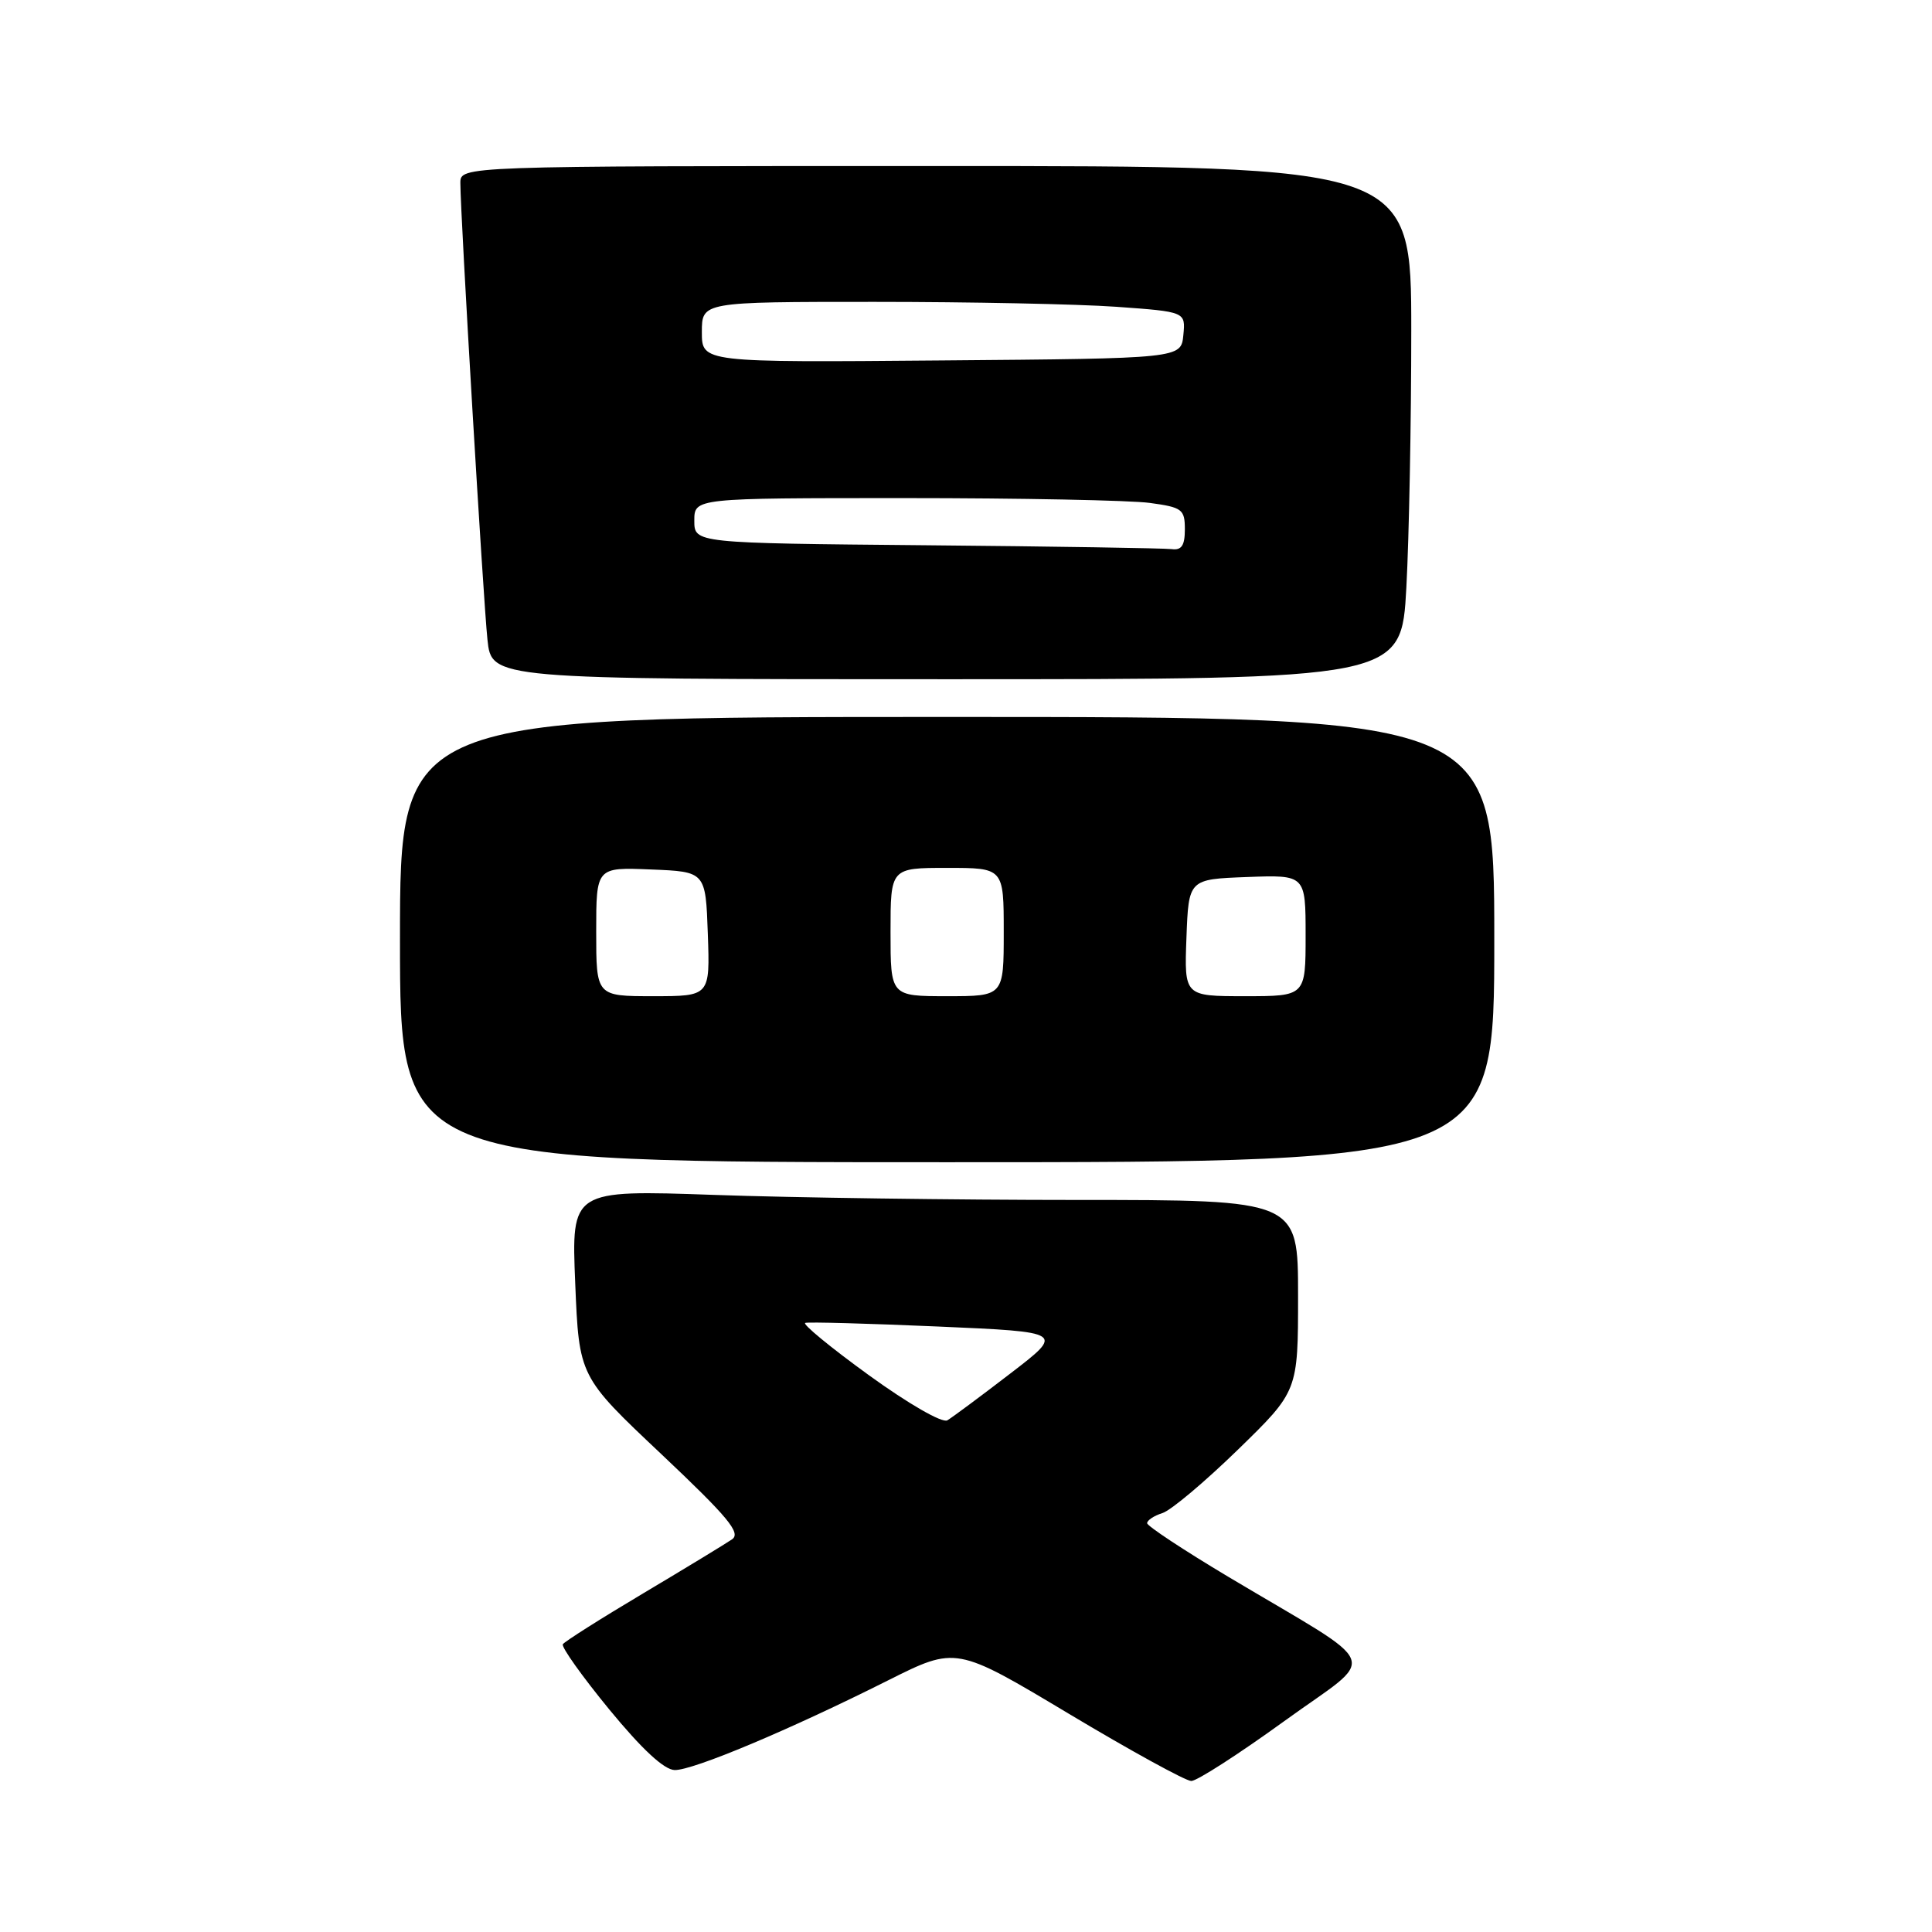 <?xml version="1.0" encoding="UTF-8" standalone="no"?>
<!DOCTYPE svg PUBLIC "-//W3C//DTD SVG 1.1//EN" "http://www.w3.org/Graphics/SVG/1.1/DTD/svg11.dtd" >
<svg xmlns="http://www.w3.org/2000/svg" xmlns:xlink="http://www.w3.org/1999/xlink" version="1.1" viewBox="0 0 256 256">
 <g >
 <path fill="currentColor"
d=" M 170.17 228.06 C 182.71 218.97 183.66 221.41 162.75 208.93 C 156.84 205.40 152.00 202.20 152.00 201.83 C 152.00 201.45 152.91 200.84 154.03 200.49 C 155.15 200.14 159.65 196.35 164.03 192.09 C 172.00 184.33 172.00 184.33 172.00 171.67 C 172.00 159.00 172.00 159.00 142.75 159.00 C 126.66 159.00 105.00 158.70 94.61 158.33 C 75.71 157.67 75.71 157.67 76.22 170.04 C 76.73 182.40 76.73 182.40 87.62 192.67 C 96.49 201.05 98.22 203.13 97.00 203.97 C 96.17 204.54 90.88 207.76 85.24 211.12 C 79.59 214.48 74.80 217.52 74.58 217.87 C 74.36 218.23 77.13 222.12 80.73 226.51 C 85.07 231.79 88.00 234.51 89.40 234.54 C 91.83 234.59 104.67 229.19 117.67 222.66 C 126.69 218.14 126.69 218.14 141.59 227.06 C 149.79 231.97 157.11 235.99 157.85 235.99 C 158.59 236.00 164.13 232.43 170.17 228.06 Z  M 198.00 124.50 C 198.00 95.00 198.00 95.00 125.50 95.00 C 53.00 95.00 53.00 95.00 53.00 124.50 C 53.00 154.00 53.00 154.00 125.50 154.00 C 198.00 154.00 198.00 154.00 198.00 124.50 Z  M 186.35 77.84 C 186.71 71.16 187.00 55.86 187.00 43.84 C 187.00 22.00 187.00 22.00 124.00 22.00 C 61.00 22.00 61.00 22.00 61.00 24.25 C 61.00 28.41 64.03 79.44 64.59 84.75 C 65.14 90.00 65.14 90.00 125.42 90.00 C 185.69 90.00 185.69 90.00 186.35 77.84 Z  M 115.13 182.22 C 110.05 178.54 106.26 175.42 106.70 175.29 C 107.14 175.15 115.05 175.37 124.27 175.77 C 141.04 176.50 141.04 176.50 133.87 182.00 C 129.93 185.03 126.18 187.81 125.53 188.20 C 124.86 188.60 120.38 186.02 115.13 182.22 Z  M 79.00 123.46 C 79.00 114.91 79.00 114.91 86.25 115.21 C 93.50 115.50 93.50 115.50 93.79 123.75 C 94.08 132.00 94.08 132.00 86.54 132.00 C 79.00 132.00 79.00 132.00 79.00 123.46 Z  M 118.00 123.50 C 118.00 115.00 118.00 115.00 125.50 115.00 C 133.00 115.00 133.00 115.00 133.00 123.50 C 133.00 132.00 133.00 132.00 125.50 132.00 C 118.00 132.00 118.00 132.00 118.00 123.50 Z  M 157.21 124.25 C 157.50 116.50 157.50 116.50 165.25 116.21 C 173.00 115.92 173.00 115.92 173.00 123.96 C 173.00 132.00 173.00 132.00 164.96 132.00 C 156.92 132.00 156.92 132.00 157.21 124.25 Z  M 122.75 72.25 C 92.00 71.97 92.00 71.97 92.00 68.99 C 92.00 66.00 92.00 66.00 119.86 66.00 C 135.18 66.00 149.81 66.29 152.36 66.64 C 156.65 67.22 157.00 67.49 157.00 70.14 C 157.00 72.29 156.56 72.94 155.25 72.76 C 154.29 72.64 139.66 72.40 122.75 72.25 Z  M 93.00 44.01 C 93.00 40.00 93.00 40.00 115.85 40.00 C 128.41 40.00 142.84 40.29 147.90 40.65 C 157.10 41.31 157.10 41.31 156.80 44.40 C 156.50 47.50 156.50 47.50 124.75 47.76 C 93.00 48.03 93.00 48.03 93.00 44.01 Z "/>
</g>
</svg>